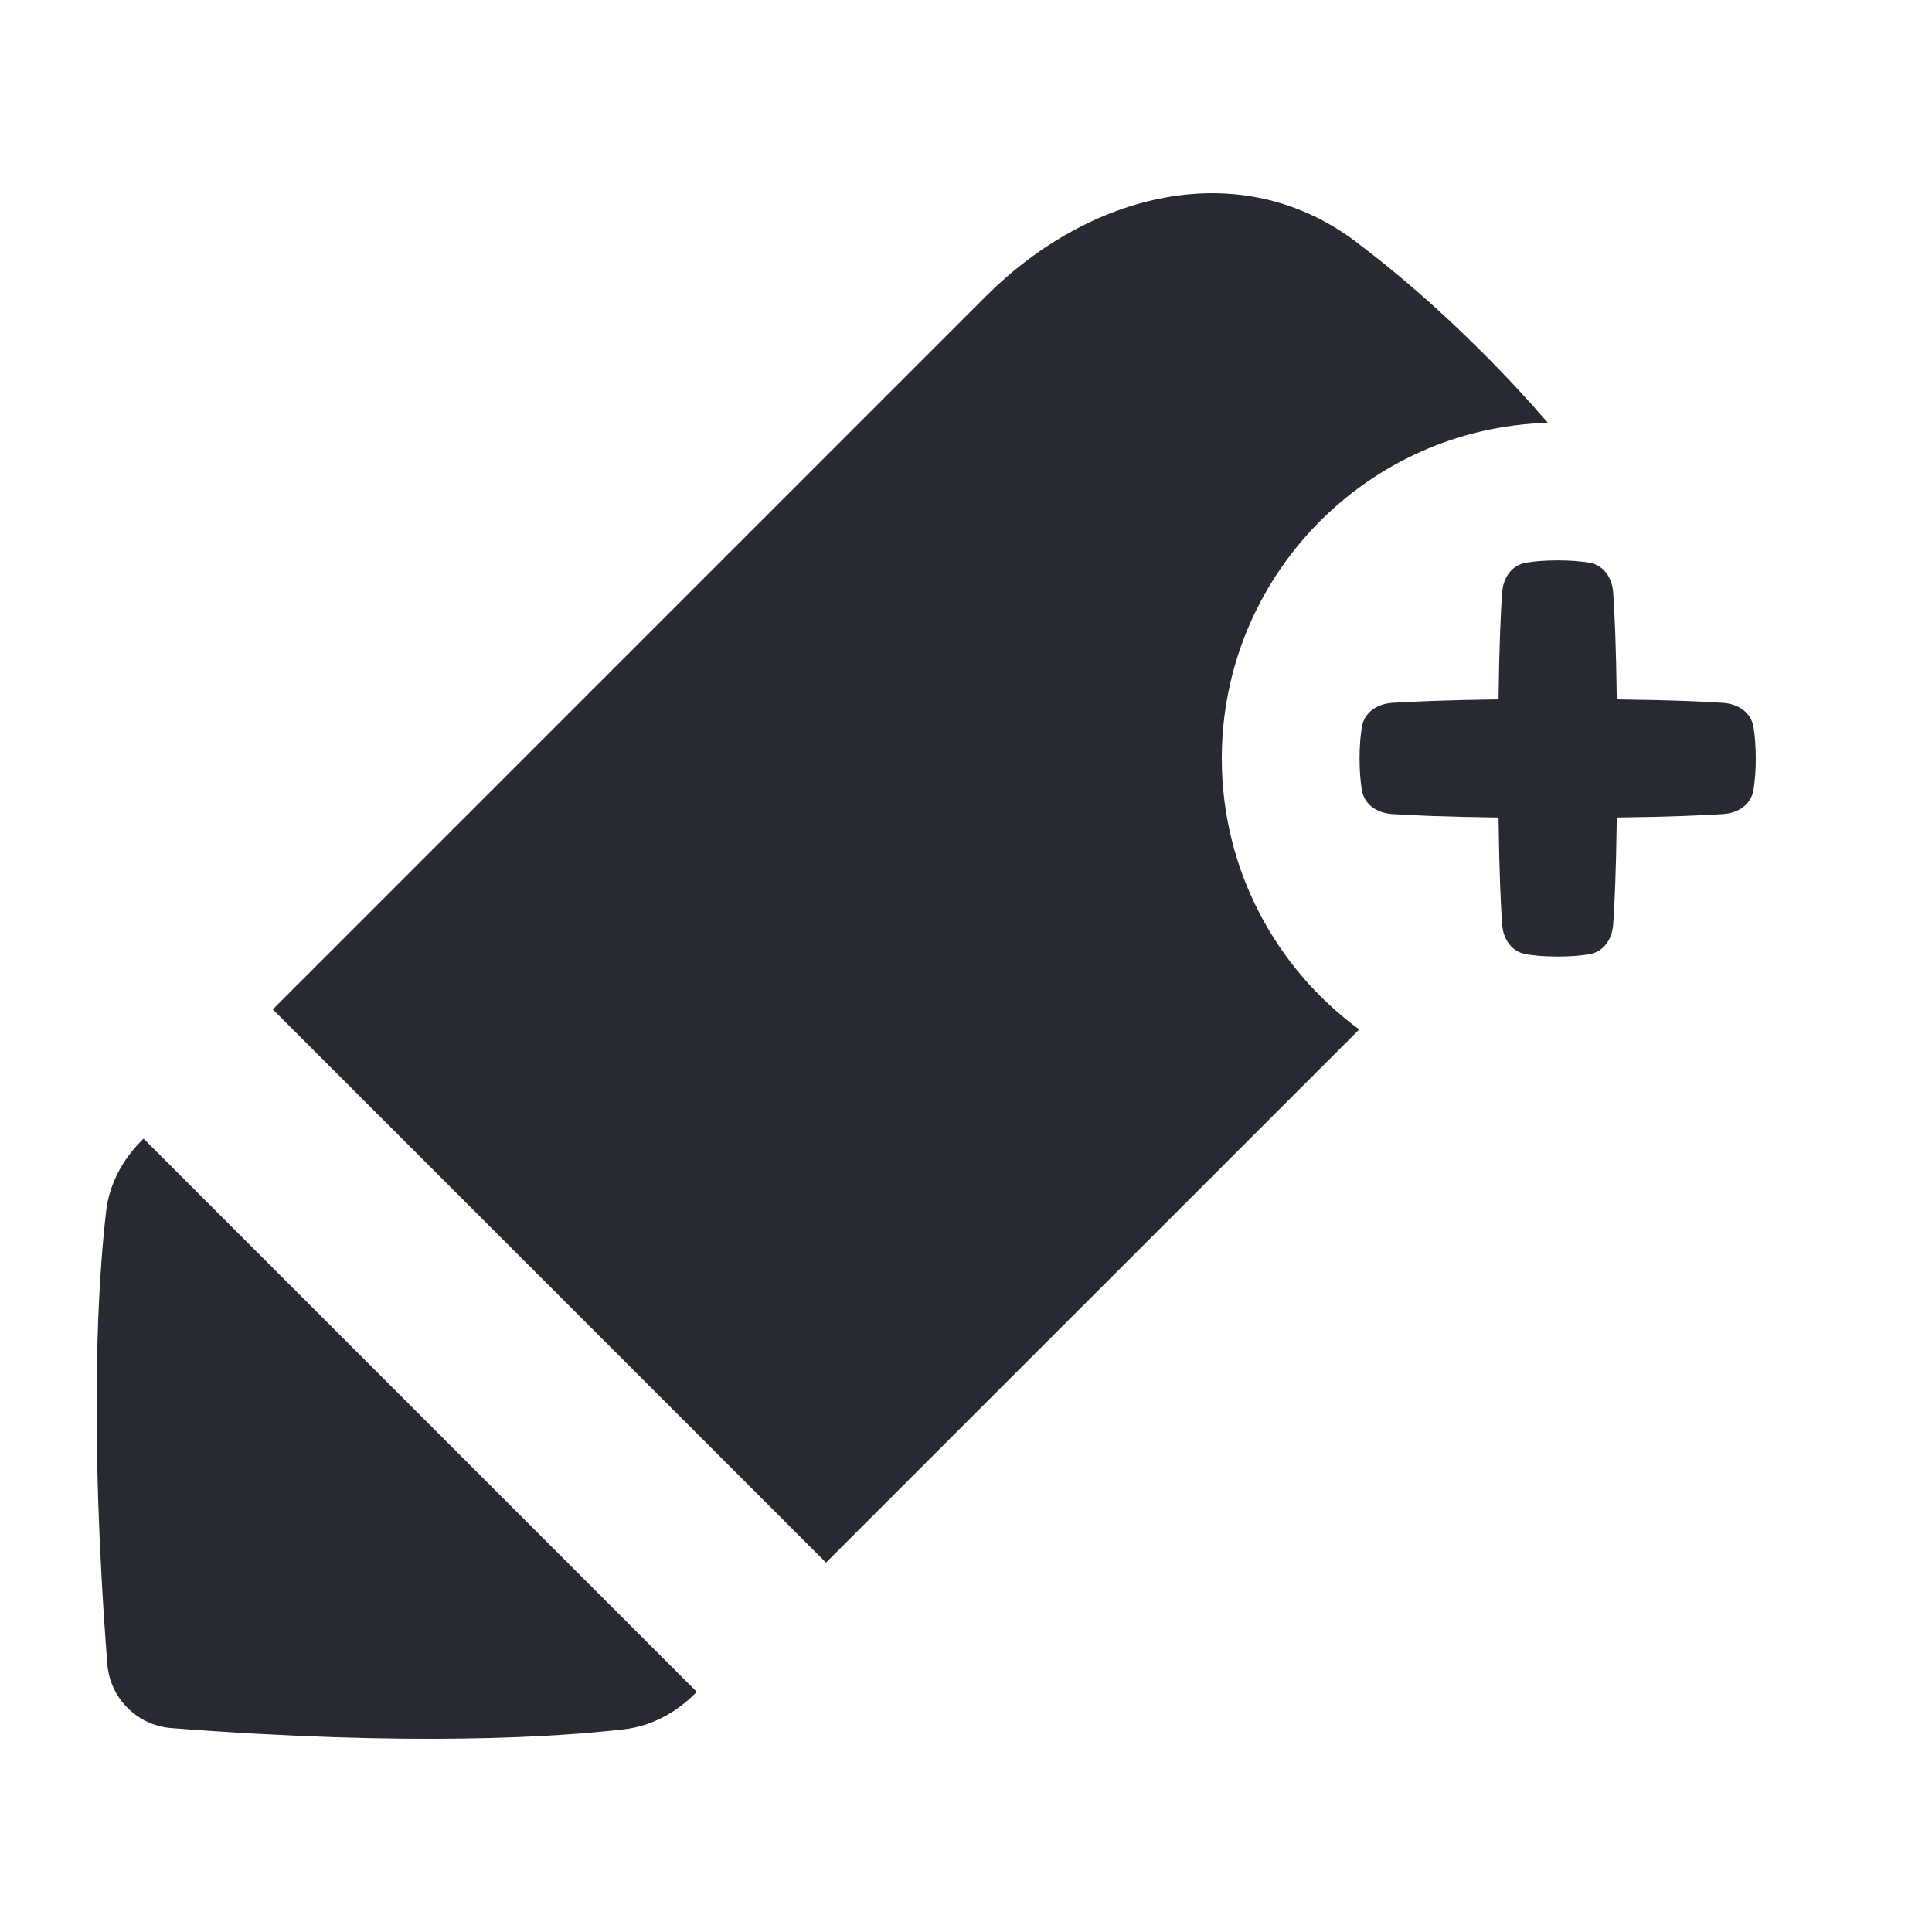 <svg width="20" height="20" viewBox="0 0 20 20" fill="none" xmlns="http://www.w3.org/2000/svg">
<path d="M12.648 7.852C12.648 5.966 14.15 4.43 16.023 4.377C15.823 4.144 15.599 3.902 15.348 3.651C14.877 3.179 14.434 2.802 14.033 2.5C12.83 1.595 11.273 2 10.208 3.065L2.824 10.449L8.551 16.176L14.071 10.657C13.208 10.024 12.648 9.003 12.648 7.852Z" fill="#272A30"/>
<path d="M1.486 11.787L1.468 11.805C1.269 12.004 1.132 12.256 1.099 12.536C1.02 13.211 0.917 14.713 1.111 17.227C1.139 17.58 1.42 17.861 1.773 17.889C4.287 18.083 5.789 17.98 6.464 17.901C6.744 17.868 6.996 17.731 7.195 17.532L7.213 17.514L1.486 11.787Z" fill="#272A30"/>
<path d="M16.452 5.825C16.604 5.851 16.69 5.983 16.7 6.137C16.714 6.336 16.73 6.679 16.737 7.24C17.297 7.247 17.64 7.263 17.839 7.276C17.993 7.287 18.126 7.372 18.152 7.525C18.165 7.606 18.176 7.713 18.176 7.852C18.176 7.991 18.165 8.098 18.152 8.179C18.126 8.331 17.993 8.417 17.839 8.427C17.64 8.44 17.297 8.456 16.737 8.463C16.73 9.024 16.714 9.367 16.7 9.566C16.69 9.72 16.604 9.852 16.452 9.878C16.371 9.892 16.264 9.902 16.125 9.902C15.986 9.902 15.879 9.892 15.798 9.878C15.646 9.852 15.56 9.72 15.55 9.566C15.536 9.367 15.52 9.024 15.513 8.463C14.953 8.456 14.609 8.44 14.411 8.427C14.257 8.417 14.124 8.331 14.098 8.179C14.085 8.098 14.074 7.991 14.074 7.852C14.074 7.713 14.085 7.606 14.098 7.525C14.124 7.372 14.257 7.287 14.411 7.276C14.609 7.263 14.953 7.247 15.513 7.24C15.52 6.679 15.536 6.336 15.55 6.137C15.56 5.983 15.646 5.851 15.798 5.825C15.879 5.811 15.986 5.801 16.125 5.801C16.264 5.801 16.371 5.811 16.452 5.825Z" fill="#272A30"/>
</svg>
